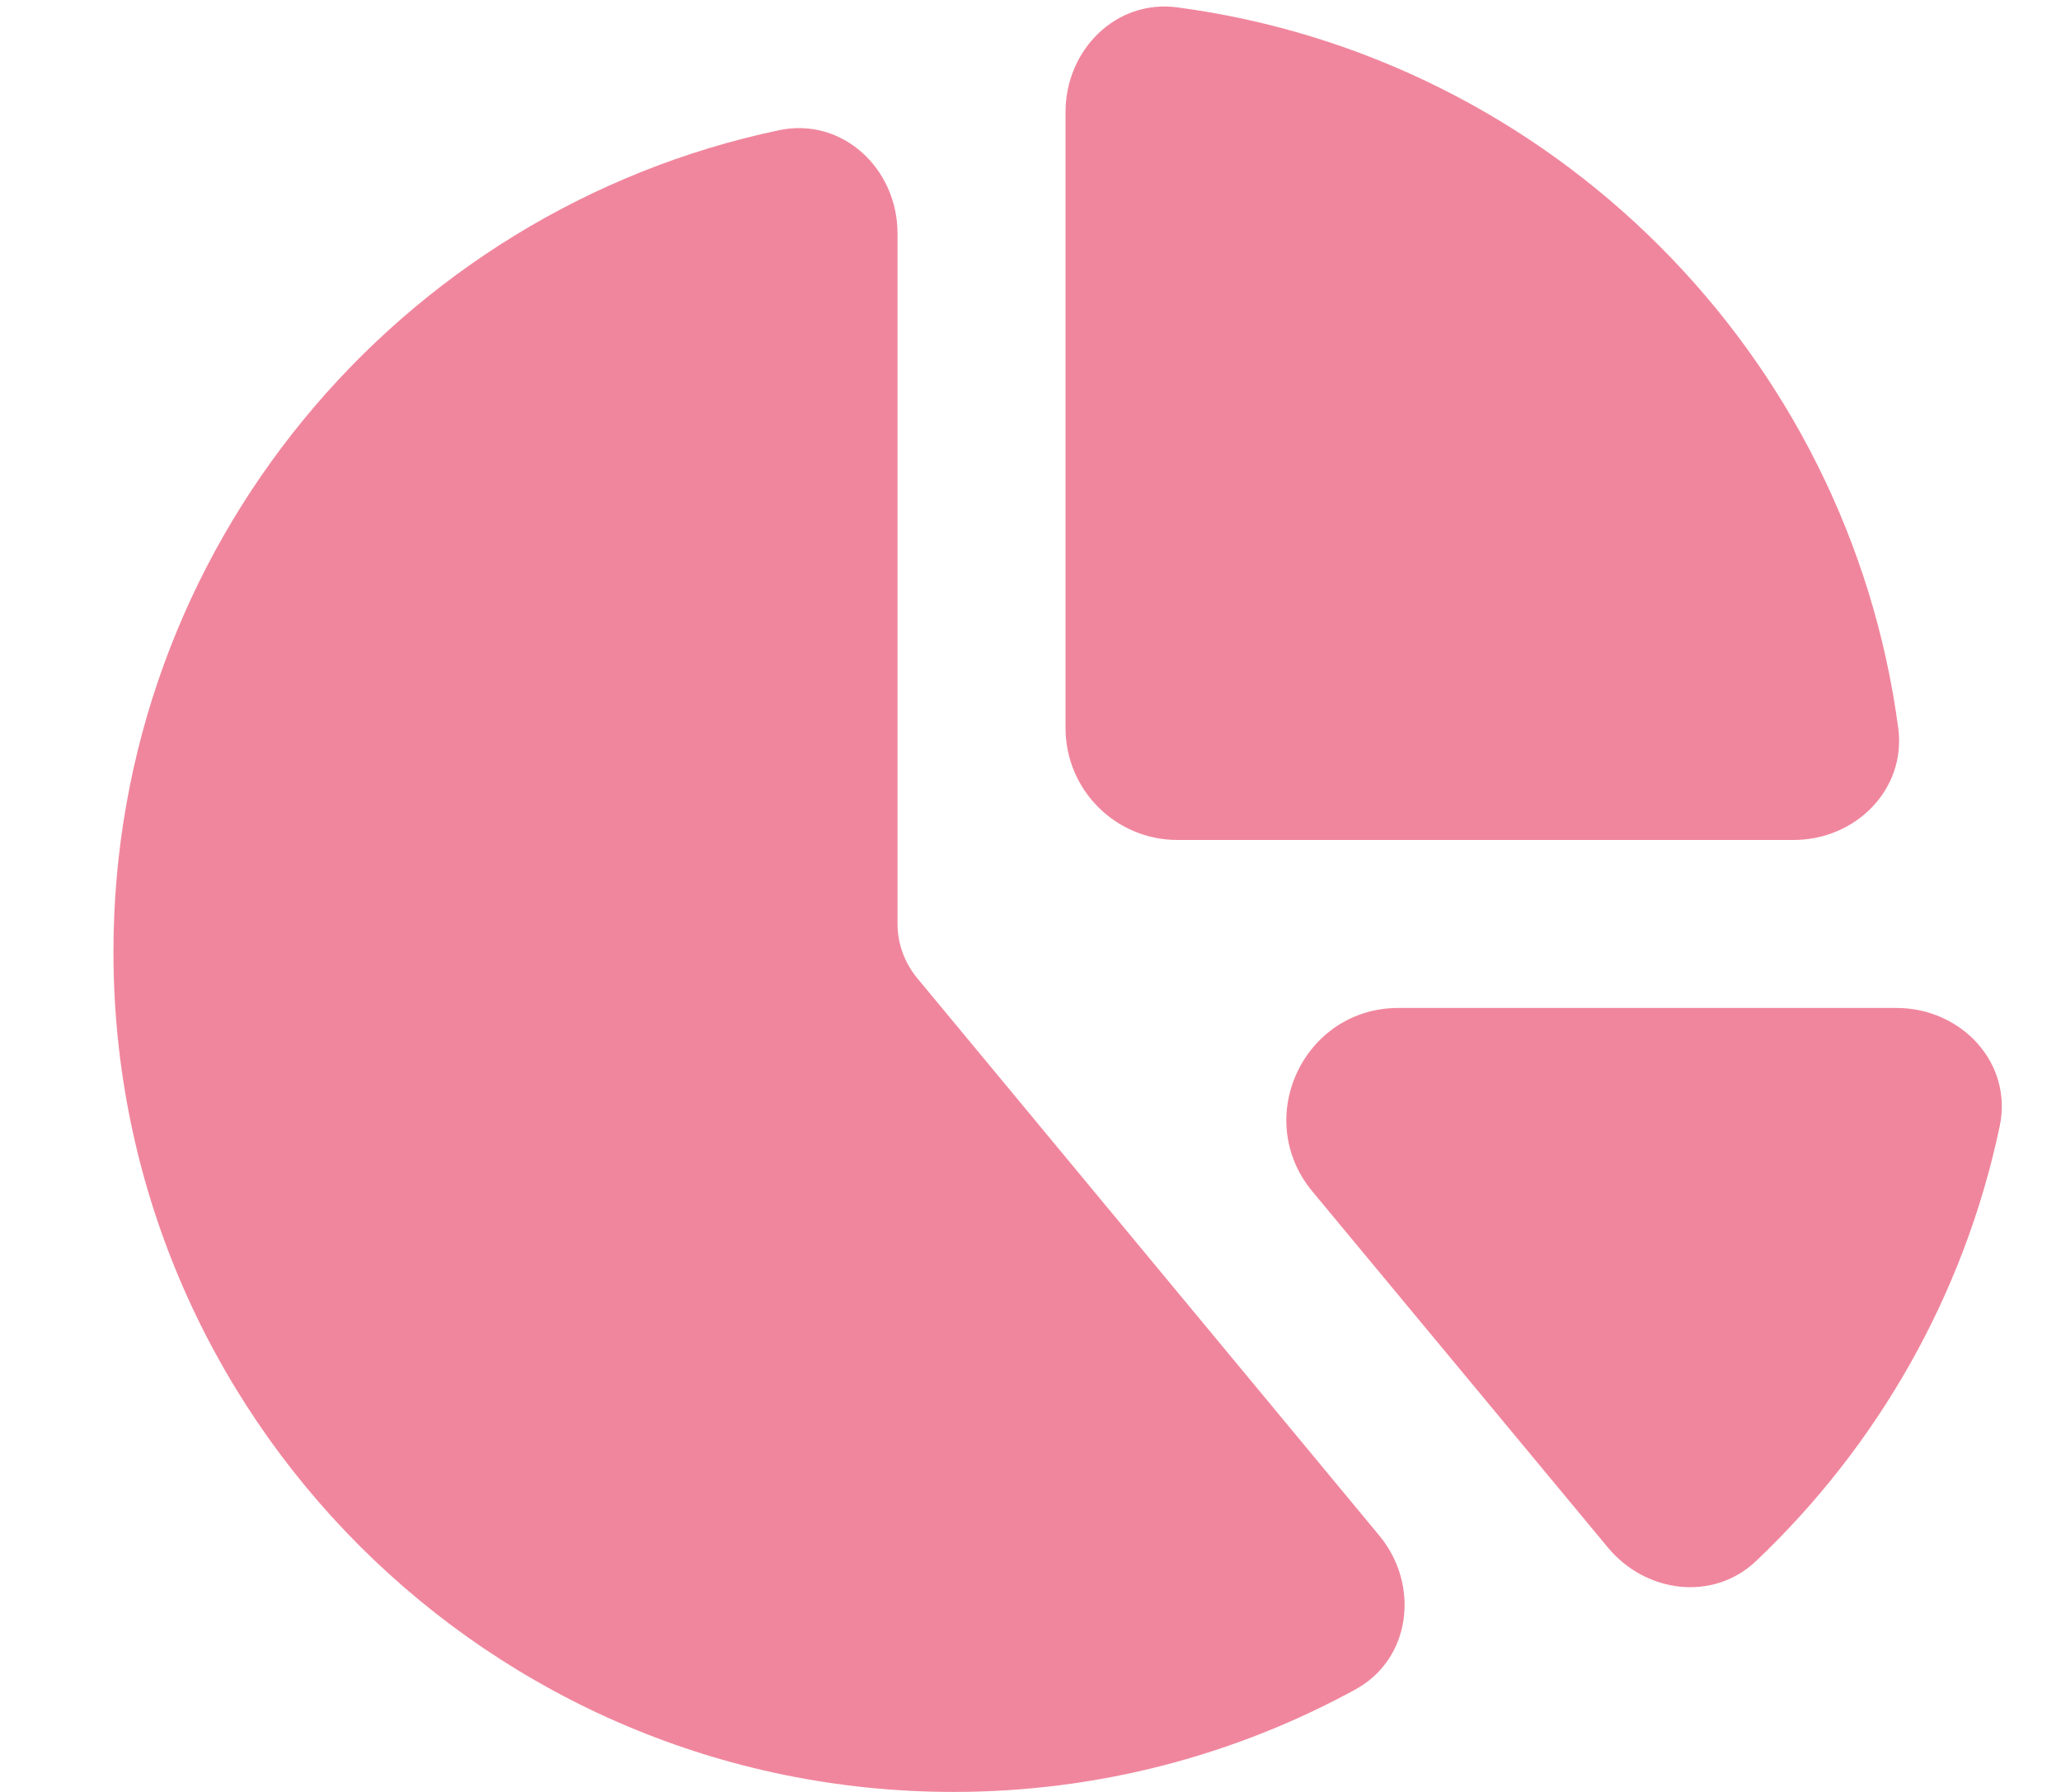 <svg width="23" height="20" viewBox="0 0 23 20" fill="none" xmlns="http://www.w3.org/2000/svg">
<g clip-path="url(#clip0_25_779)">
<path d="M20.016 9.375H13.141C12.449 9.375 11.891 8.816 11.891 8.125V1.25C11.891 0.558 12.453 -0.008 13.137 0.082C17.316 0.637 20.629 3.949 21.184 8.129C21.273 8.812 20.707 9.375 20.016 9.375ZM8.695 1.453C9.402 1.305 10.016 1.883 10.016 2.605V10.312C10.016 10.531 10.094 10.742 10.23 10.91L15.391 17.137C15.848 17.687 15.75 18.519 15.121 18.859C13.789 19.586 12.262 20 10.641 20C5.465 20 1.266 15.801 1.266 10.625C1.266 6.113 4.449 2.348 8.695 1.453ZM18.664 11.25H21.164C21.887 11.25 22.465 11.863 22.316 12.57C21.918 14.461 20.949 16.14 19.598 17.422C19.117 17.879 18.363 17.781 17.941 17.269L14.645 13.297C13.969 12.48 14.551 11.25 15.605 11.25H18.66H18.664Z" fill="#F0869D"/>
</g>
<defs>
<clipPath id="clip0_25_779">
<rect width="22.5" height="20" fill="white"/>
</clipPath>
</defs>
</svg>
